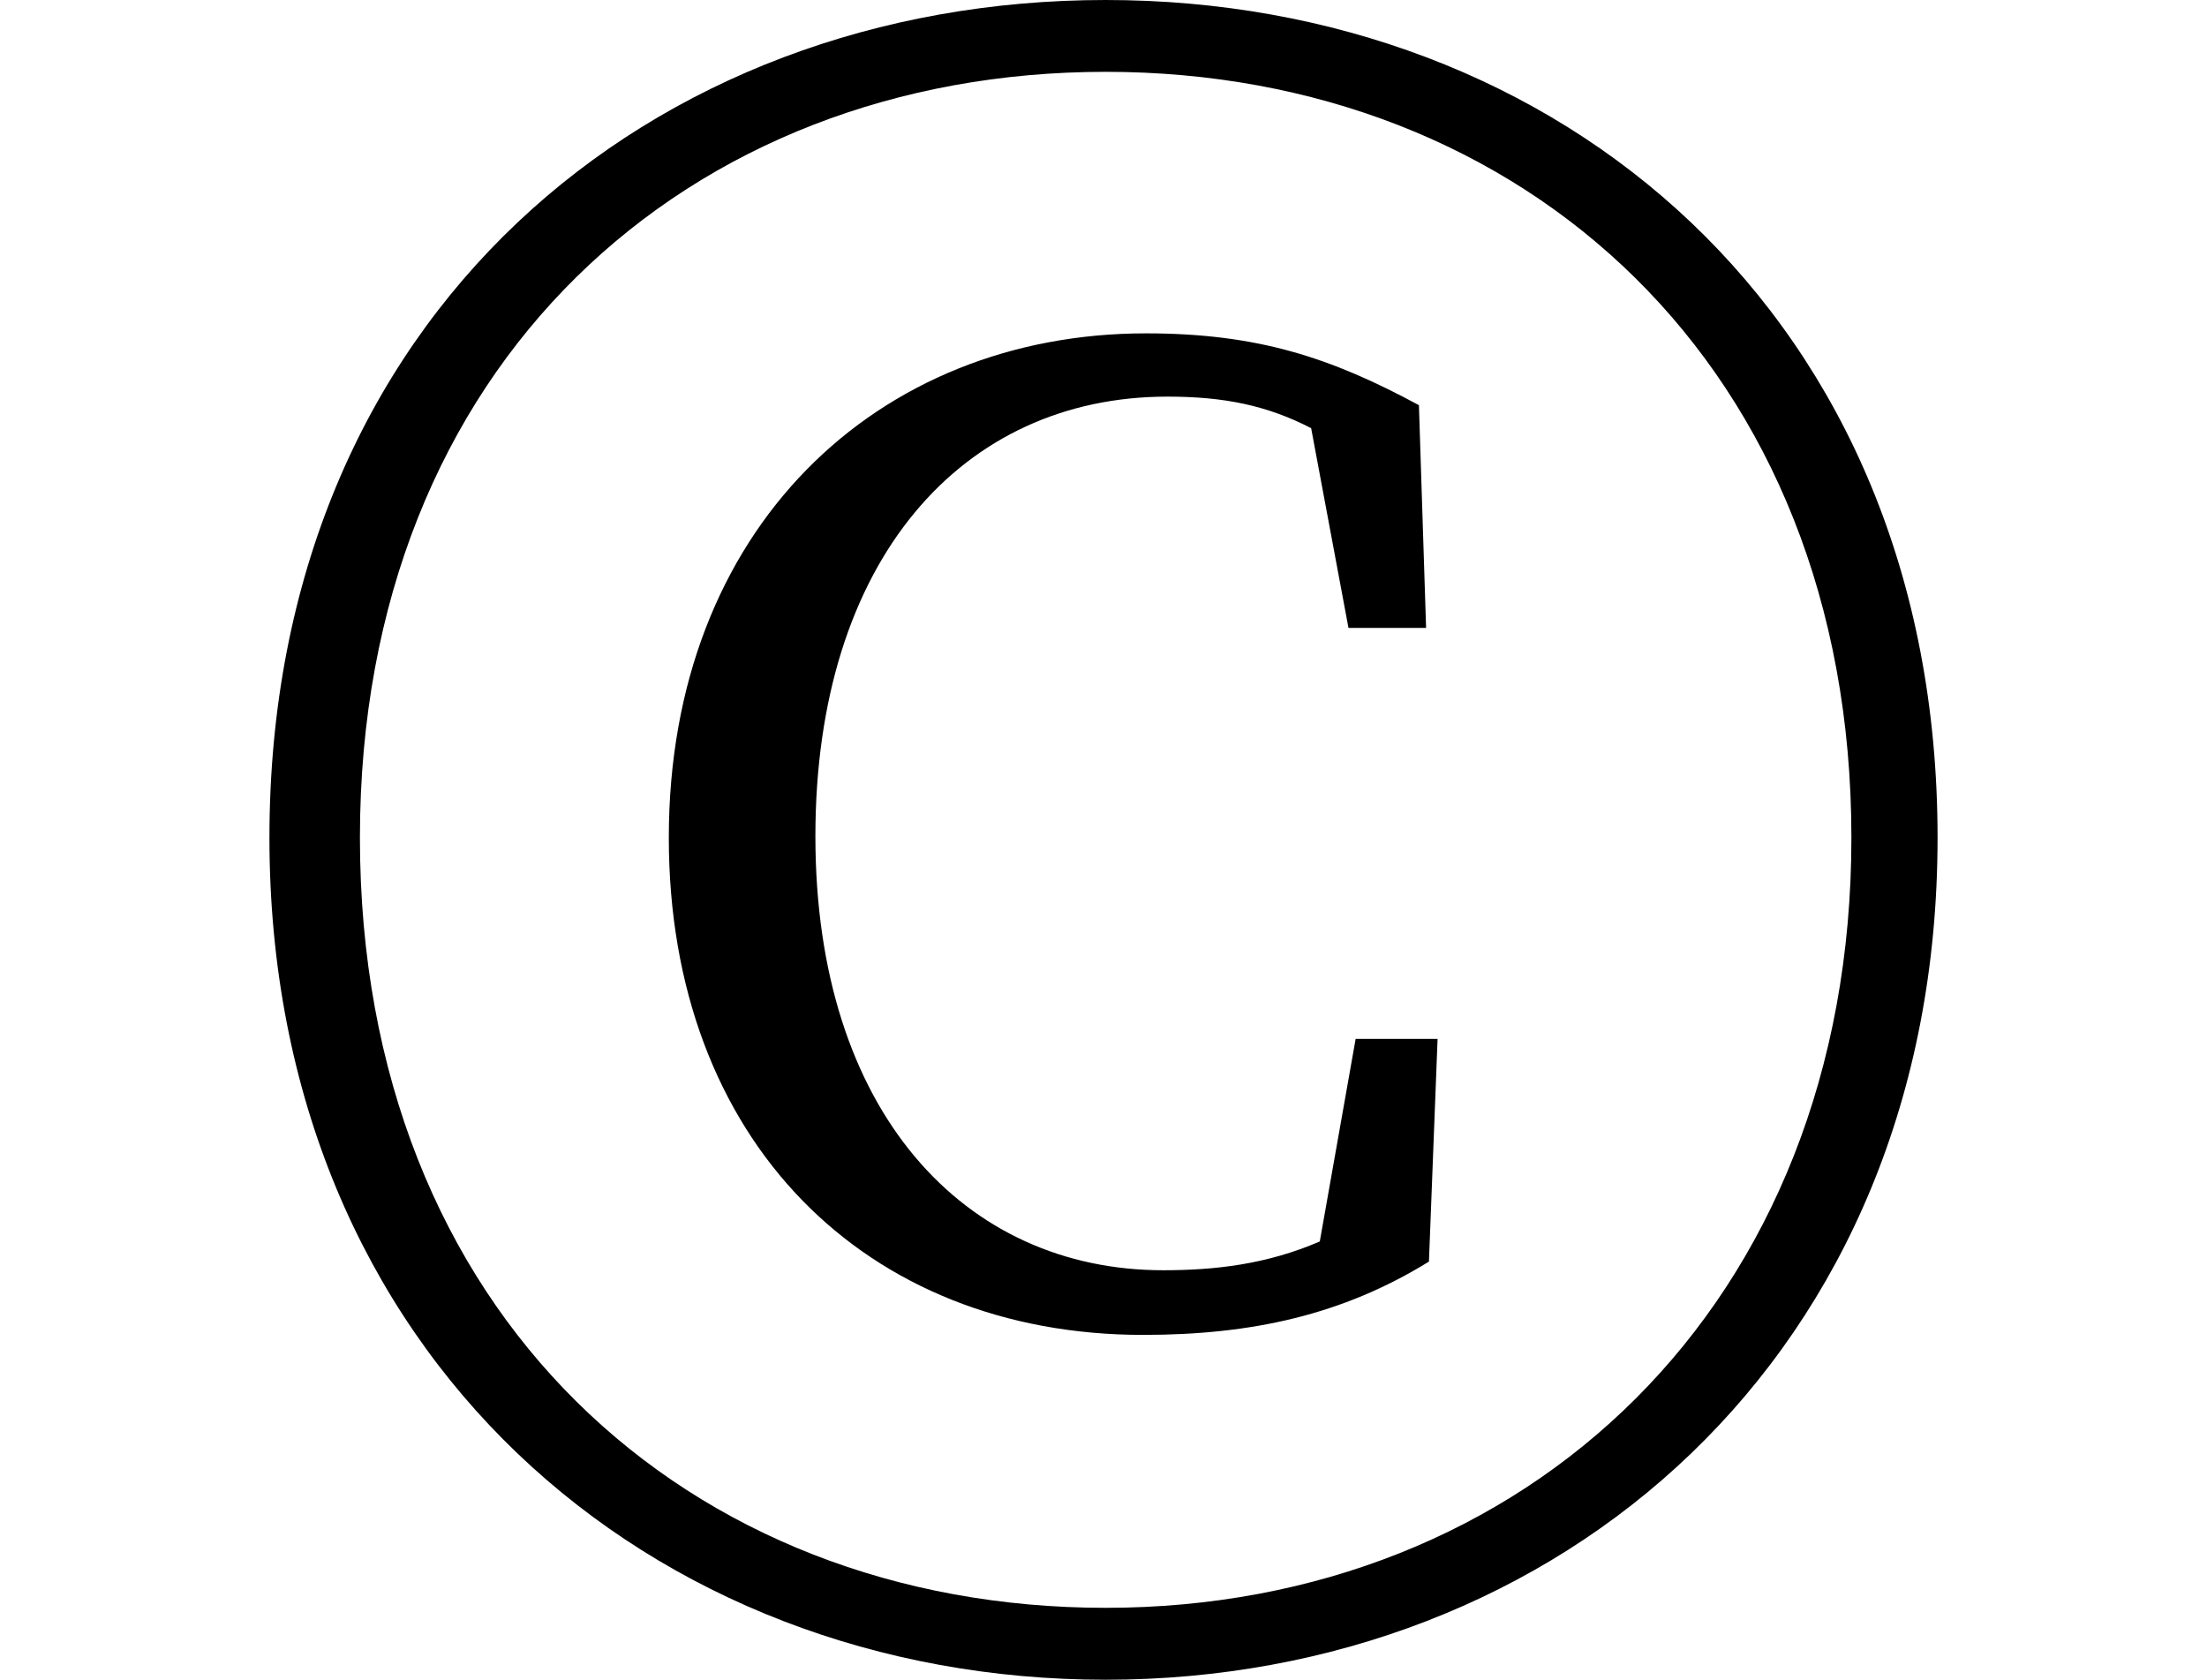 <svg height="18.266" viewBox="0 0 24 18.266" width="24" xmlns="http://www.w3.org/2000/svg">
<path d="M9.859,-0.391 C14.781,-0.391 18.906,3.125 18.906,8.766 C18.906,14.453 14.781,17.875 9.859,17.875 C4.922,17.875 0.766,14.453 0.766,8.766 C0.766,3.125 4.922,-0.391 9.859,-0.391 Z M9.859,0.391 C5.328,0.391 1.75,3.578 1.75,8.766 C1.75,13.922 5.328,17.094 9.859,17.094 C14.406,17.094 17.969,13.891 17.969,8.766 C17.969,3.672 14.422,0.391 9.859,0.391 Z M10.266,3.359 C11.453,3.359 12.438,3.578 13.375,4.156 L13.469,6.578 L12.578,6.578 L12.188,4.375 C11.609,4.125 11.047,4.062 10.484,4.062 C8.328,4.062 6.703,5.781 6.703,8.781 C6.703,11.781 8.297,13.562 10.531,13.562 C11.141,13.562 11.609,13.469 12.094,13.219 L12.5,11.047 L13.344,11.047 L13.266,13.469 C12.312,13.984 11.516,14.25 10.297,14.25 C7.375,14.25 5.109,12.125 5.109,8.766 C5.109,5.469 7.25,3.359 10.266,3.359 Z" transform="translate(2.164, 17.875) scale(1, -1)"/>
</svg>